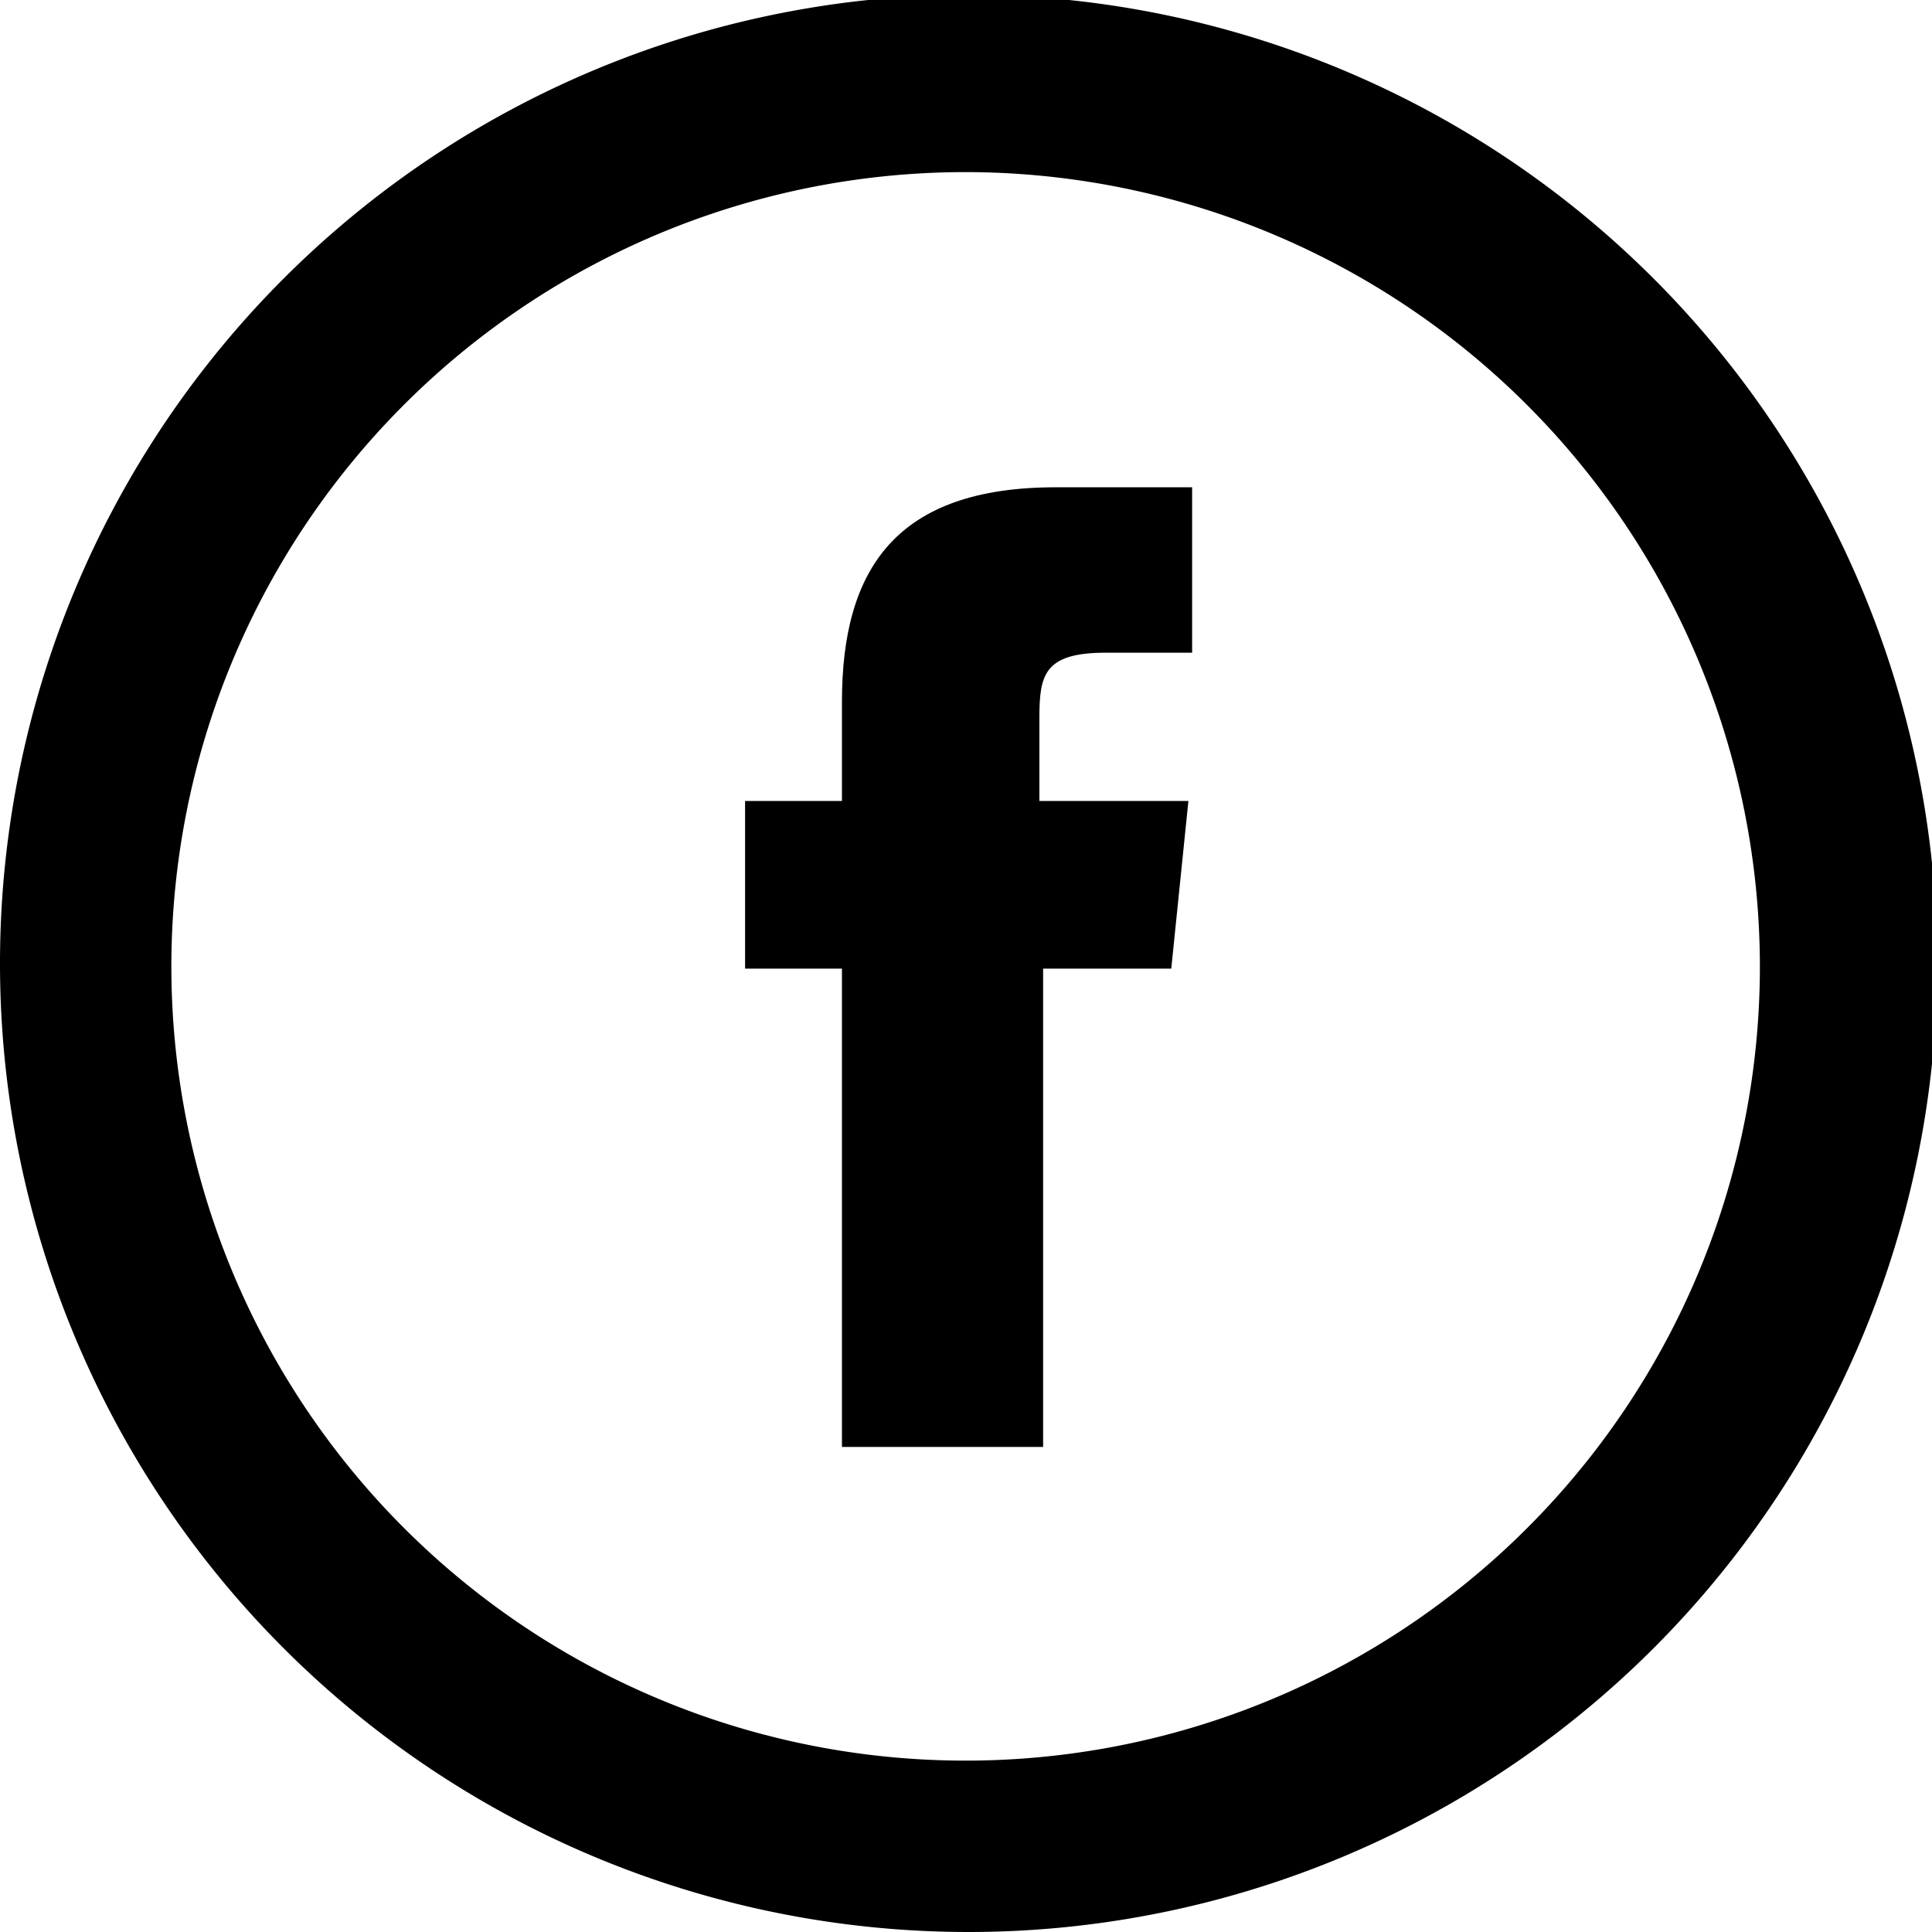 <svg xmlns="http://www.w3.org/2000/svg" viewBox="0 0 25.93 25.93"><g id="Capa_2" data-name="Capa 2"><g id="Capa_1-2" data-name="Capa 1"><path d="M13,25.93a13,13,0,1,1,13-13A13,13,0,0,1,13,25.93ZM13,2.31A10.66,10.66,0,1,0,23.62,13,10.67,10.67,0,0,0,13,2.31Z"/><path d="M15.72,13H14v6.42H11.3V13H10V10.75H11.3V9.42c0-1.8.74-2.88,2.87-2.88H16V8.76H14.84c-.83,0-.89.3-.89.88v1.11h2Z"/></g></g></svg>